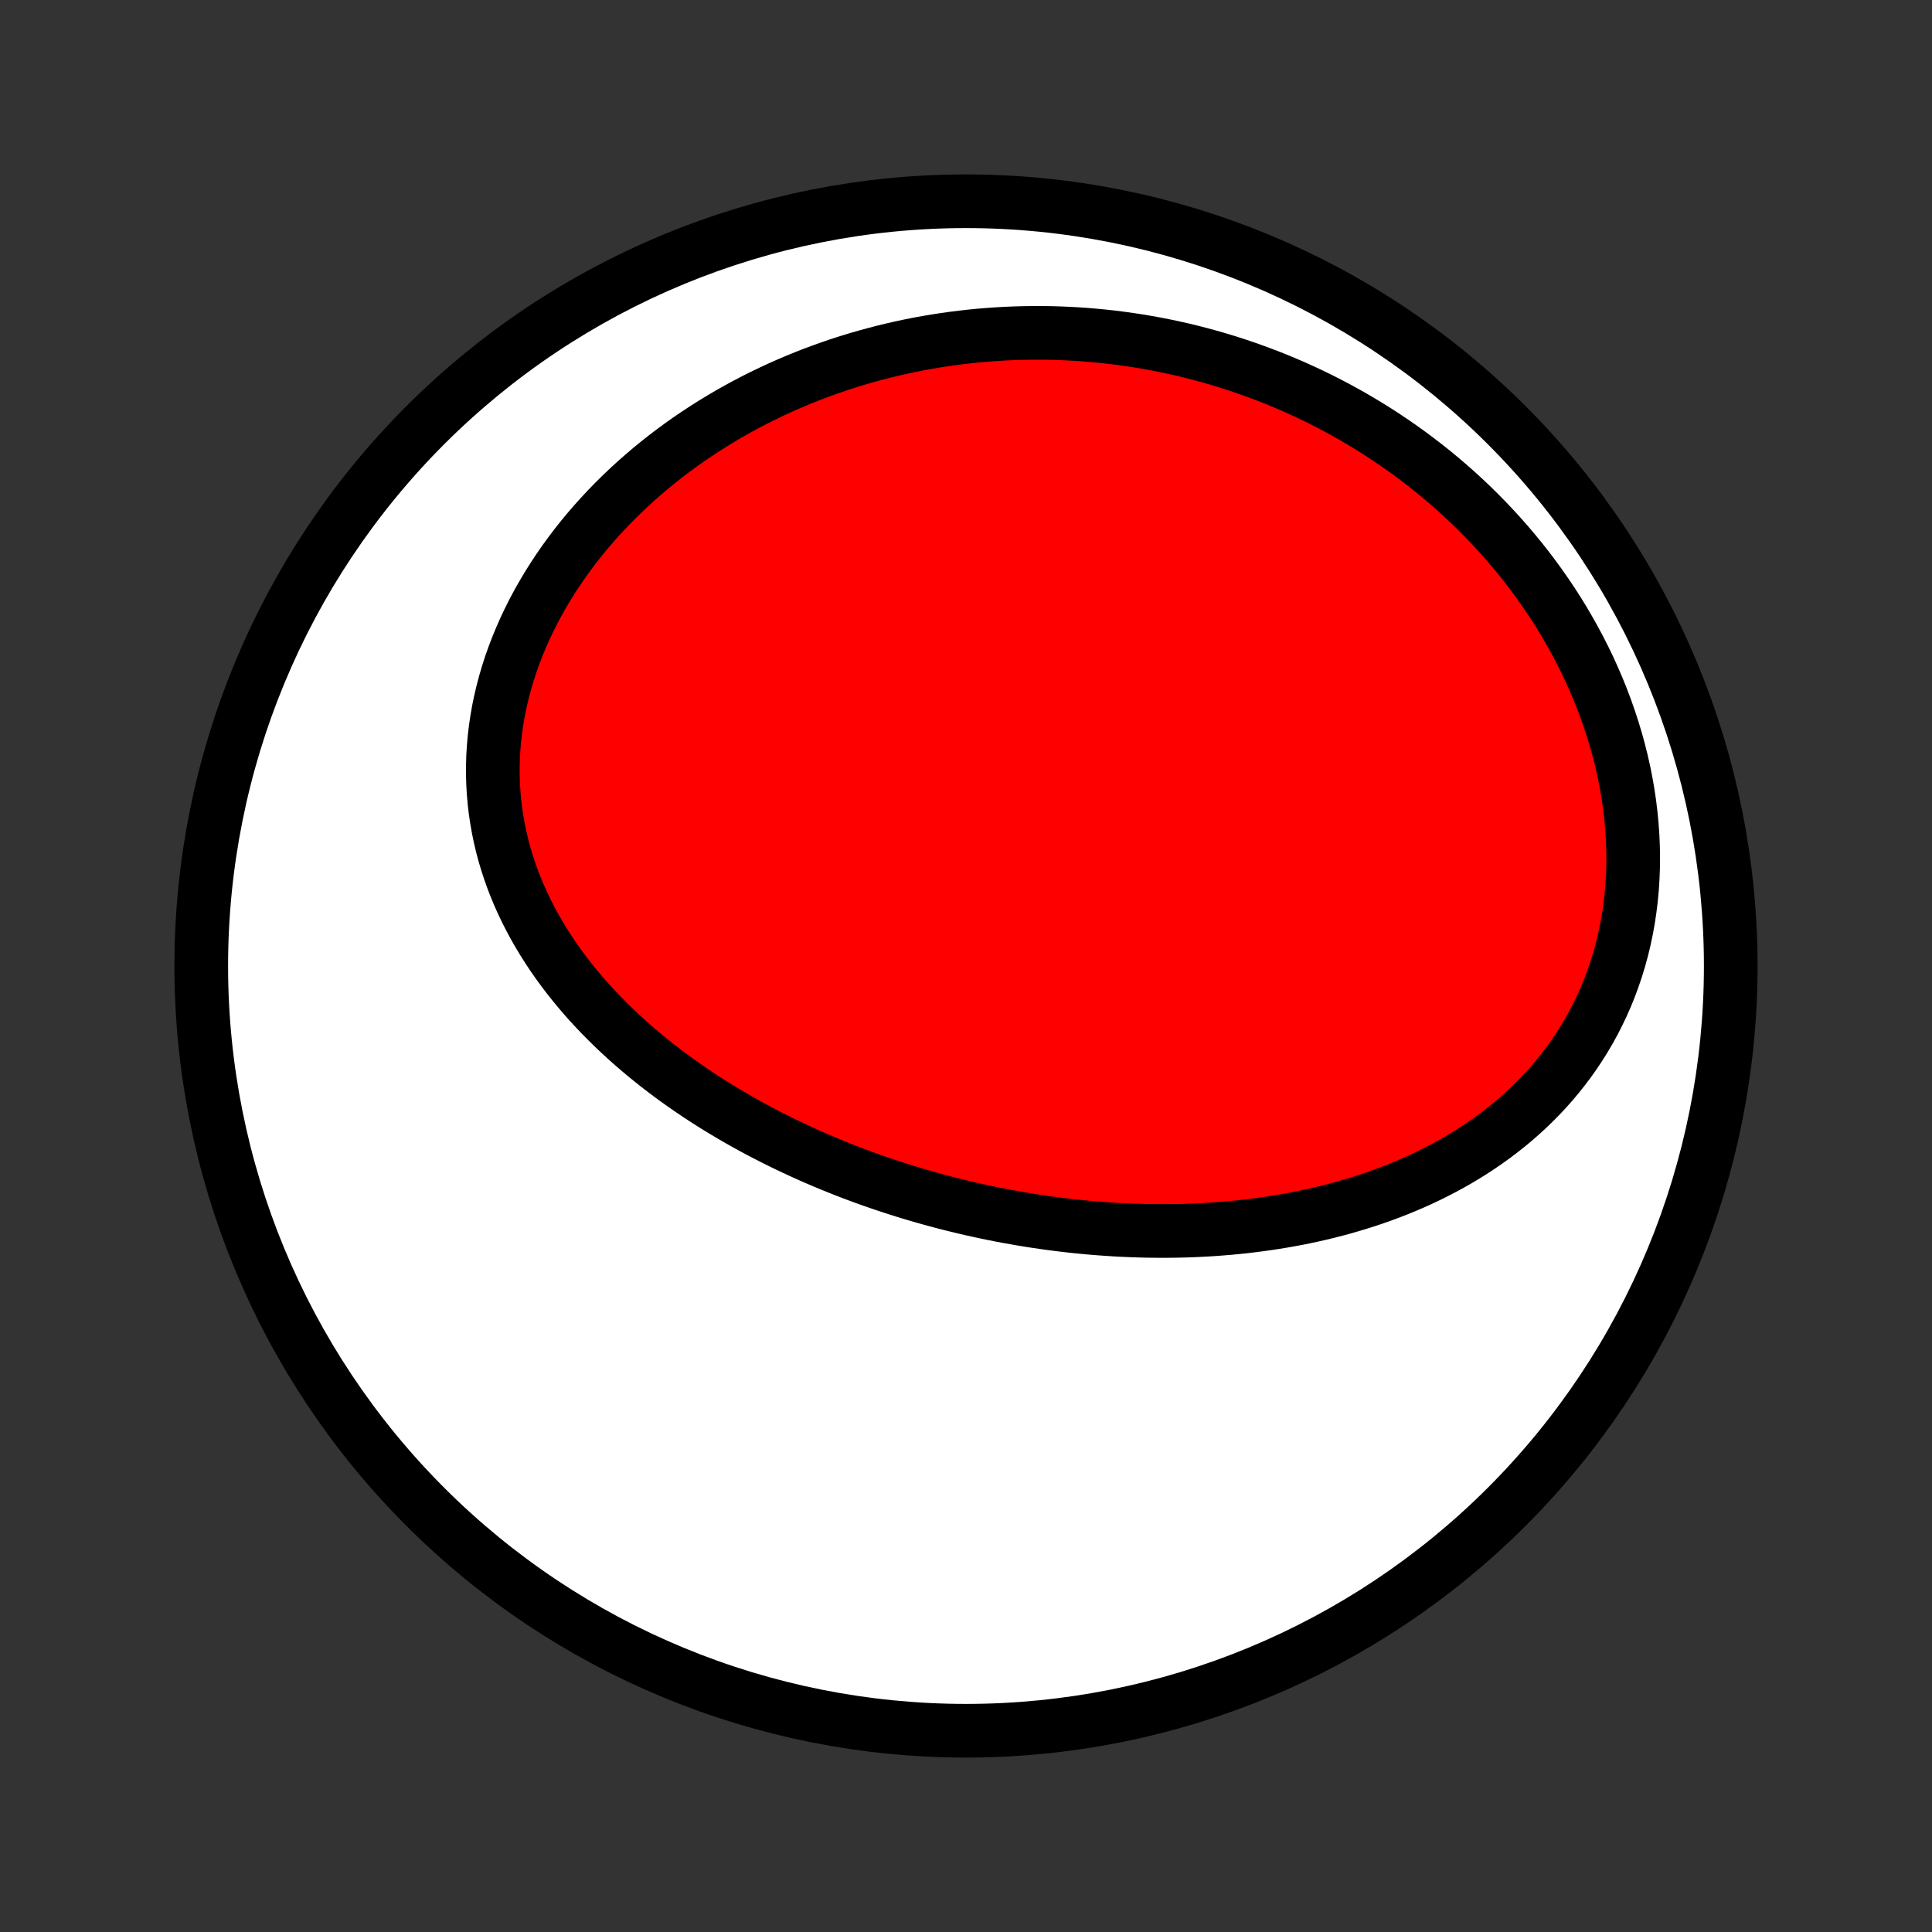<?xml version="1.0" encoding="utf-8" standalone="no"?>
<!DOCTYPE svg PUBLIC "-//W3C//DTD SVG 1.1//EN"
  "http://www.w3.org/Graphics/SVG/1.1/DTD/svg11.dtd">
<!-- Created with matplotlib (http://matplotlib.org/) -->
<svg height="72pt" version="1.1" viewBox="0 0 72 72" width="72pt" xmlns="http://www.w3.org/2000/svg" xmlns:xlink="http://www.w3.org/1999/xlink">
 <rect x="0" y="0" width="72" height="72" fill="#333333" stroke="none"/>
 <defs>
  <style type="text/css">
*{stroke-linecap:butt;stroke-linejoin:round;}
  </style>
 </defs>
 <g id="figure_1">
  <g id="patch_1">
   <path d="
M0 72
L72 72
L72 0
L0 0
z
" style="fill:none;"/>
  </g>
  <g id="axes_1">
   <g id="PatchCollection_1">
    <defs>
     <path d="
M36 -7.5
C43.558 -7.5 50.808 -10.503 56.153 -15.848
C61.497 -21.192 64.5 -28.442 64.5 -36
C64.5 -43.558 61.497 -50.808 56.153 -56.153
C50.808 -61.497 43.558 -64.5 36 -64.5
C28.442 -64.5 21.192 -61.497 15.848 -56.153
C10.503 -50.808 7.5 -43.558 7.5 -36
C7.5 -28.442 10.503 -21.192 15.848 -15.848
C21.192 -10.503 28.442 -7.5 36 -7.5
z
" id="C0_0_a811fe30f3"/>
     <path d="
M37.543 -26.666
L37.275 -26.716
L37.008 -26.769
L36.741 -26.824
L36.474 -26.882
L36.208 -26.941
L35.942 -27.003
L35.676 -27.067
L35.41 -27.133
L35.145 -27.201
L34.88 -27.272
L34.614 -27.345
L34.35 -27.42
L34.085 -27.497
L33.82 -27.577
L33.556 -27.659
L33.292 -27.744
L33.028 -27.831
L32.764 -27.92
L32.5 -28.012
L32.236 -28.106
L31.973 -28.203
L31.71 -28.302
L31.447 -28.404
L31.184 -28.509
L30.921 -28.616
L30.659 -28.726
L30.396 -28.838
L30.134 -28.954
L29.873 -29.072
L29.611 -29.193
L29.35 -29.317
L29.089 -29.443
L28.829 -29.573
L28.569 -29.706
L28.31 -29.841
L28.051 -29.98
L27.793 -30.122
L27.535 -30.267
L27.278 -30.416
L27.022 -30.568
L26.766 -30.723
L26.512 -30.881
L26.258 -31.043
L26.006 -31.209
L25.755 -31.378
L25.505 -31.551
L25.256 -31.727
L25.009 -31.907
L24.764 -32.091
L24.52 -32.279
L24.278 -32.471
L24.038 -32.666
L23.8 -32.866
L23.564 -33.069
L23.331 -33.277
L23.101 -33.489
L22.873 -33.704
L22.648 -33.925
L22.426 -34.149
L22.208 -34.377
L21.993 -34.61
L21.782 -34.847
L21.575 -35.089
L21.372 -35.335
L21.173 -35.585
L20.979 -35.84
L20.79 -36.099
L20.606 -36.362
L20.428 -36.63
L20.255 -36.902
L20.088 -37.178
L19.927 -37.459
L19.773 -37.744
L19.625 -38.033
L19.484 -38.326
L19.351 -38.623
L19.224 -38.924
L19.106 -39.229
L18.996 -39.537
L18.893 -39.85
L18.799 -40.165
L18.714 -40.484
L18.638 -40.806
L18.571 -41.131
L18.513 -41.459
L18.464 -41.789
L18.425 -42.122
L18.396 -42.457
L18.376 -42.794
L18.366 -43.133
L18.367 -43.473
L18.377 -43.814
L18.398 -44.156
L18.428 -44.499
L18.469 -44.842
L18.52 -45.185
L18.58 -45.529
L18.651 -45.871
L18.732 -46.213
L18.822 -46.554
L18.922 -46.894
L19.031 -47.232
L19.15 -47.568
L19.278 -47.902
L19.415 -48.234
L19.56 -48.563
L19.715 -48.89
L19.877 -49.213
L20.048 -49.533
L20.227 -49.849
L20.413 -50.162
L20.607 -50.471
L20.808 -50.776
L21.015 -51.076
L21.23 -51.372
L21.451 -51.664
L21.678 -51.951
L21.911 -52.233
L22.15 -52.51
L22.395 -52.782
L22.644 -53.049
L22.899 -53.311
L23.158 -53.567
L23.422 -53.818
L23.69 -54.064
L23.963 -54.304
L24.239 -54.539
L24.519 -54.768
L24.802 -54.992
L25.089 -55.21
L25.379 -55.423
L25.672 -55.63
L25.968 -55.831
L26.266 -56.027
L26.567 -56.217
L26.87 -56.401
L27.175 -56.581
L27.482 -56.754
L27.791 -56.922
L28.102 -57.085
L28.415 -57.242
L28.729 -57.393
L29.044 -57.54
L29.361 -57.681
L29.679 -57.816
L29.999 -57.947
L30.319 -58.072
L30.64 -58.191
L30.962 -58.306
L31.285 -58.416
L31.608 -58.52
L31.933 -58.62
L32.258 -58.714
L32.583 -58.803
L32.909 -58.888
L33.235 -58.967
L33.562 -59.042
L33.889 -59.112
L34.216 -59.177
L34.544 -59.237
L34.872 -59.292
L35.2 -59.343
L35.528 -59.389
L35.856 -59.43
L36.184 -59.467
L36.513 -59.499
L36.841 -59.526
L37.17 -59.549
L37.498 -59.568
L37.827 -59.581
L38.155 -59.59
L38.484 -59.595
L38.812 -59.595
L39.14 -59.591
L39.468 -59.582
L39.796 -59.568
L40.124 -59.55
L40.452 -59.528
L40.78 -59.5
L41.107 -59.469
L41.434 -59.433
L41.761 -59.392
L42.088 -59.346
L42.414 -59.297
L42.74 -59.242
L43.066 -59.183
L43.392 -59.119
L43.717 -59.051
L44.042 -58.978
L44.367 -58.9
L44.691 -58.817
L45.014 -58.73
L45.338 -58.638
L45.66 -58.541
L45.983 -58.439
L46.304 -58.332
L46.626 -58.22
L46.946 -58.103
L47.266 -57.982
L47.585 -57.855
L47.903 -57.723
L48.221 -57.586
L48.537 -57.443
L48.853 -57.296
L49.167 -57.143
L49.481 -56.984
L49.793 -56.821
L50.104 -56.651
L50.414 -56.477
L50.722 -56.296
L51.029 -56.111
L51.335 -55.919
L51.638 -55.722
L51.94 -55.519
L52.24 -55.31
L52.538 -55.096
L52.834 -54.875
L53.127 -54.649
L53.419 -54.417
L53.707 -54.179
L53.993 -53.935
L54.276 -53.685
L54.556 -53.429
L54.833 -53.167
L55.106 -52.899
L55.376 -52.624
L55.642 -52.344
L55.904 -52.058
L56.163 -51.766
L56.416 -51.468
L56.666 -51.164
L56.91 -50.855
L57.149 -50.539
L57.384 -50.218
L57.612 -49.891
L57.836 -49.559
L58.053 -49.222
L58.264 -48.879
L58.468 -48.531
L58.666 -48.178
L58.857 -47.82
L59.041 -47.458
L59.218 -47.091
L59.386 -46.72
L59.547 -46.345
L59.7 -45.966
L59.844 -45.584
L59.979 -45.198
L60.106 -44.81
L60.224 -44.419
L60.332 -44.026
L60.431 -43.631
L60.52 -43.234
L60.599 -42.836
L60.668 -42.437
L60.727 -42.038
L60.775 -41.639
L60.813 -41.24
L60.841 -40.841
L60.858 -40.444
L60.865 -40.048
L60.86 -39.654
L60.845 -39.263
L60.82 -38.874
L60.783 -38.488
L60.736 -38.106
L60.679 -37.728
L60.611 -37.354
L60.533 -36.984
L60.445 -36.619
L60.347 -36.26
L60.239 -35.906
L60.121 -35.557
L59.995 -35.215
L59.859 -34.879
L59.714 -34.549
L59.56 -34.226
L59.399 -33.91
L59.229 -33.6
L59.051 -33.298
L58.866 -33.003
L58.674 -32.715
L58.475 -32.434
L58.269 -32.161
L58.057 -31.895
L57.84 -31.636
L57.616 -31.385
L57.387 -31.141
L57.153 -30.904
L56.914 -30.674
L56.671 -30.452
L56.424 -30.237
L56.172 -30.028
L55.917 -29.827
L55.659 -29.632
L55.397 -29.445
L55.132 -29.263
L54.865 -29.089
L54.595 -28.92
L54.323 -28.758
L54.049 -28.602
L53.772 -28.453
L53.494 -28.309
L53.215 -28.171
L52.934 -28.038
L52.652 -27.911
L52.368 -27.79
L52.084 -27.673
L51.799 -27.562
L51.513 -27.456
L51.227 -27.355
L50.94 -27.259
L50.653 -27.168
L50.366 -27.081
L50.078 -26.998
L49.79 -26.92
L49.503 -26.846
L49.215 -26.776
L48.927 -26.711
L48.64 -26.649
L48.353 -26.591
L48.066 -26.538
L47.779 -26.487
L47.493 -26.441
L47.207 -26.398
L46.922 -26.358
L46.637 -26.322
L46.352 -26.288
L46.069 -26.259
L45.785 -26.232
L45.502 -26.209
L45.22 -26.188
L44.938 -26.171
L44.657 -26.156
L44.377 -26.144
L44.097 -26.135
L43.818 -26.129
L43.539 -26.126
L43.261 -26.125
L42.983 -26.127
L42.706 -26.131
L42.43 -26.138
L42.154 -26.148
L41.879 -26.16
L41.604 -26.174
L41.33 -26.191
L41.057 -26.21
L40.784 -26.231
L40.511 -26.255
L40.239 -26.281
L39.968 -26.309
L39.697 -26.34
L39.426 -26.373
L39.156 -26.408
L38.886 -26.446
L38.617 -26.485
L38.348 -26.527
L38.079 -26.571
z
" id="C0_1_2a041bb073"/>
    </defs>
    <g clip-path="url(#p1bffca34e9)">
     <use style="fill:#ffffff;stroke:#000000;stroke-width:2.0;" x="0.0" xlink:href="#C0_0_a811fe30f3" y="72.0"/>
    </g>
    <g clip-path="url(#p1bffca34e9)">
     <use style="fill:#ff0000;stroke:#000000;stroke-width:2.0;" x="0.0" xlink:href="#C0_1_2a041bb073" y="72.0"/>
    </g>
   </g>
  </g>
 </g>
 <defs>
  <clipPath id="p1bffca34e9">
   <rect height="72.0" width="72.0" x="0.0" y="0.0"/>
  </clipPath>
 </defs>
</svg>
